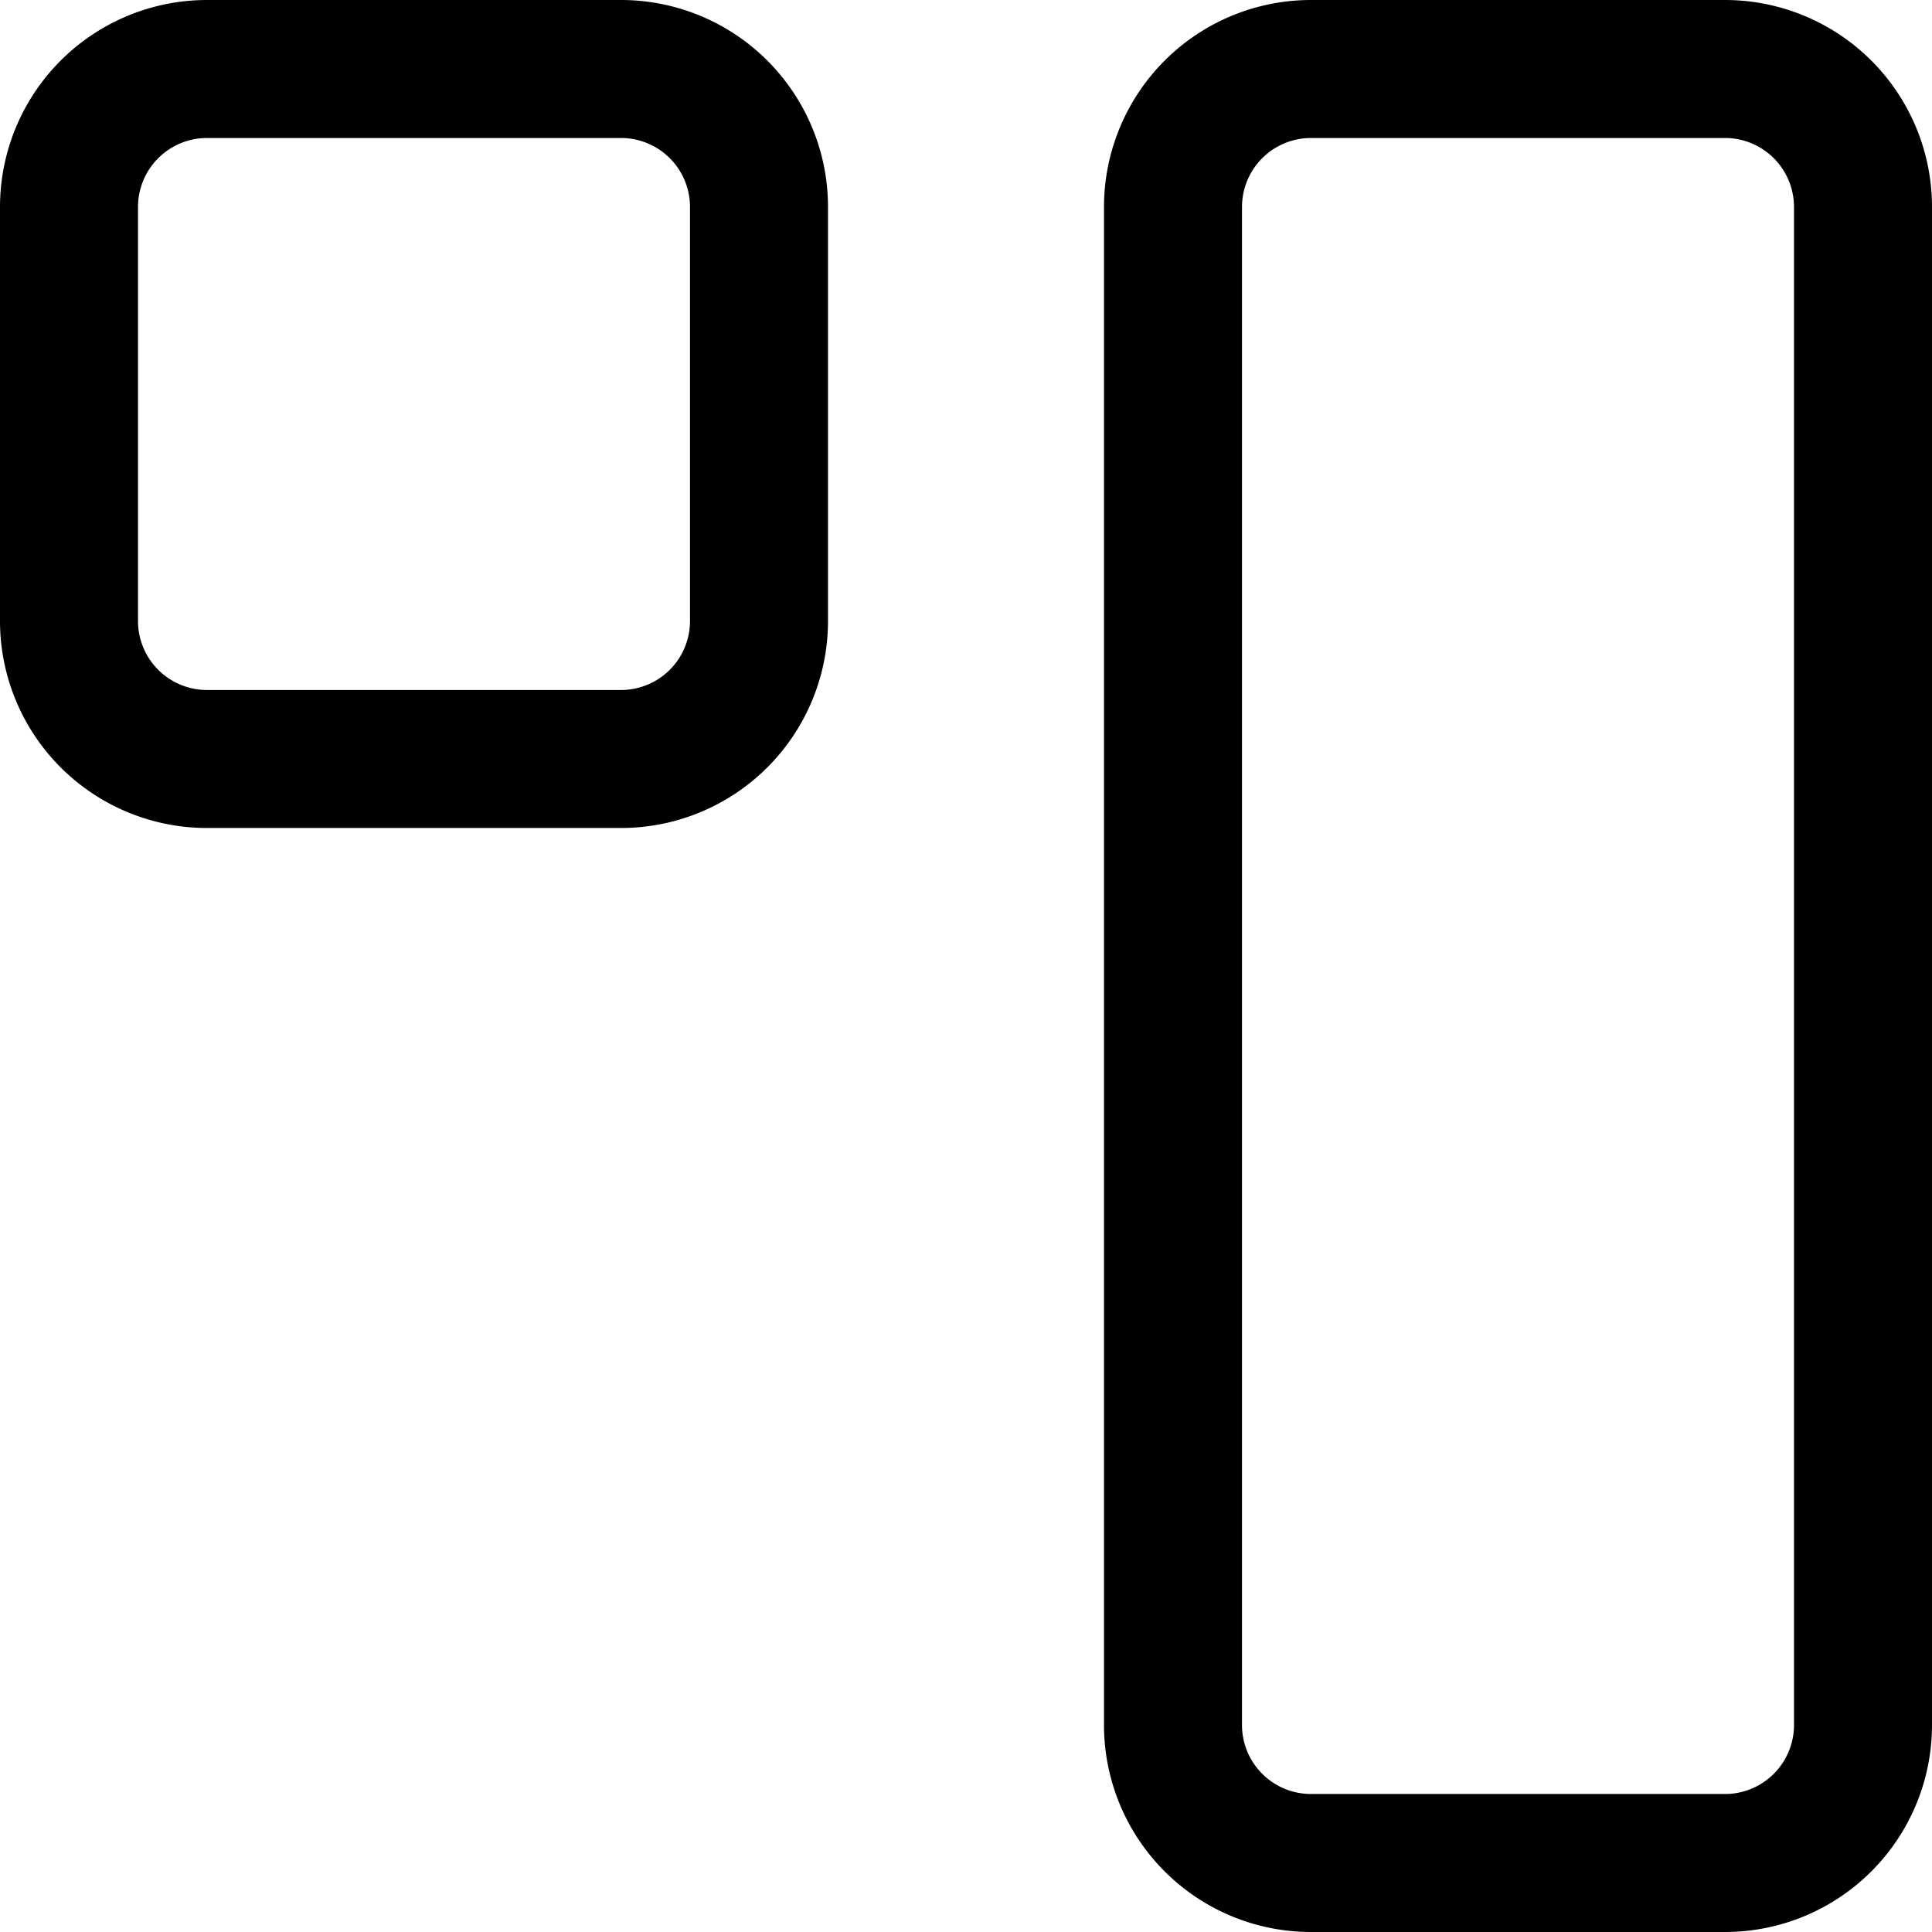 <svg focusable="false" xmlns="http://www.w3.org/2000/svg" fill="none" role="img" aria-label="Icon" viewBox="0 0 14 14">
  <path d="M.5 1.5a1 1 0 0 1 1-1h3a1 1 0 0 1 1 1v3a1 1 0 0 1-1 1h-3a1 1 0 0 1-1-1zm8 0a1 1 0 0 1 1-1h3a1 1 0 0 1 1 1v11a1 1 0 0 1-1 1h-3a1 1 0 0 1-1-1z" stroke="currentColor" stroke-linecap="round" stroke-linejoin="round"/>
</svg>
